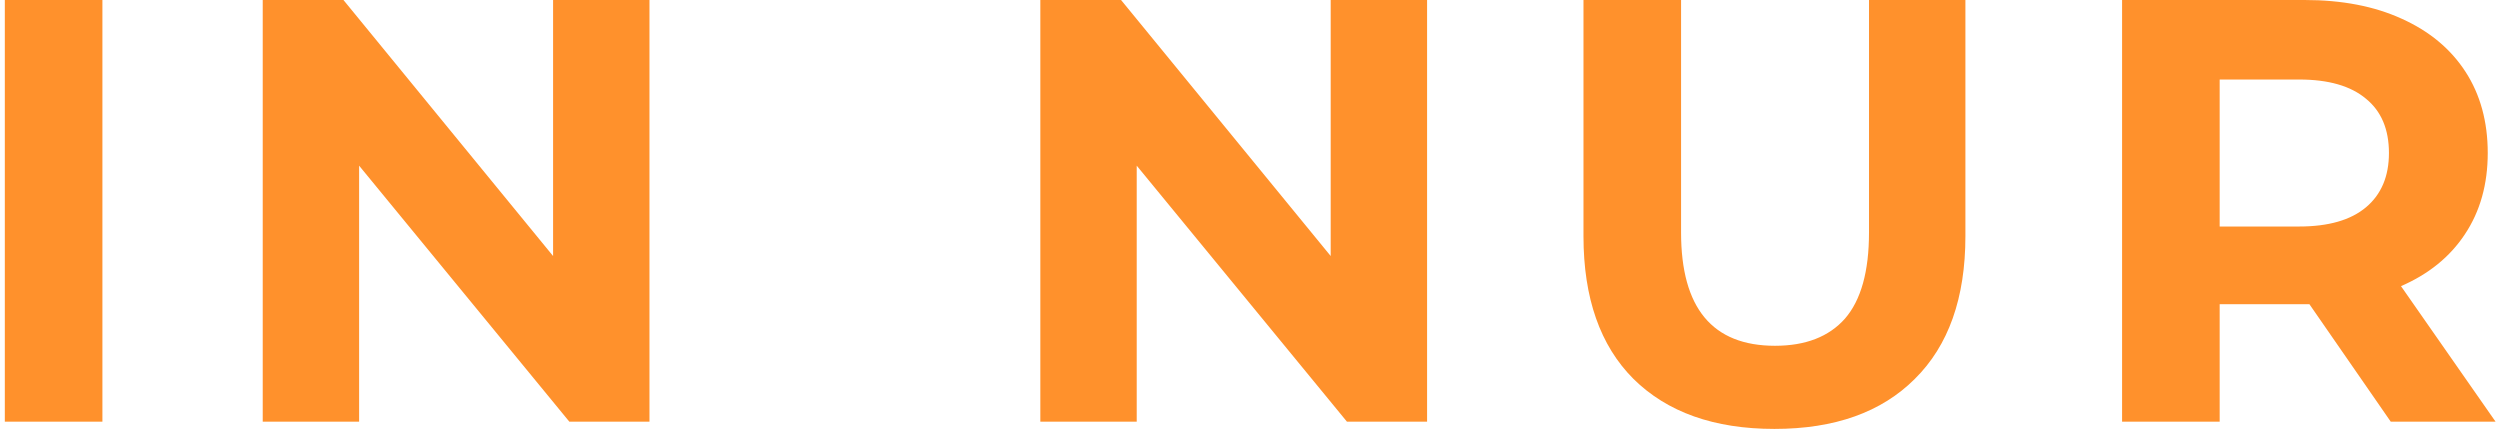 

<svg width="166" height="29" viewBox="0 0 166 29" fill="none" xmlns="http://www.w3.org/2000/svg">
<path d="M0.32 -1.90735e-06H6.8V28H0.32V-1.90735e-06ZM43.125 -1.90735e-06V28H37.805L23.845 11V28H17.445V-1.90735e-06H22.805L36.725 17V-1.90735e-06H43.125ZM94.758 -1.90735e-06V28H89.438L75.478 11V28H69.078V-1.90735e-06H74.438L88.358 17V-1.90735e-06H94.758ZM117.823 28.48C113.823 28.48 110.703 27.373 108.463 25.16C106.249 22.947 105.143 19.787 105.143 15.68V-1.90735e-06H111.623V15.44C111.623 20.453 113.703 22.96 117.863 22.96C119.889 22.96 121.436 22.36 122.503 21.16C123.569 19.933 124.102 18.027 124.102 15.44V-1.90735e-06H130.503V15.68C130.503 19.787 129.383 22.947 127.143 25.16C124.929 27.373 121.823 28.48 117.823 28.48ZM158.746 28L153.346 20.2H153.026H147.386V28H140.906V-1.90735e-06H153.026C155.506 -1.90735e-06 157.653 0.413 159.466 1.24C161.306 2.067 162.719 3.24 163.706 4.76C164.693 6.28 165.186 8.08 165.186 10.16C165.186 12.24 164.679 14.04 163.666 15.56C162.679 17.053 161.266 18.2 159.426 19L165.706 28H158.746ZM158.626 10.16C158.626 8.587 158.119 7.387 157.106 6.56C156.093 5.707 154.613 5.28 152.666 5.28H147.386V15.04H152.666C154.613 15.04 156.093 14.613 157.106 13.76C158.119 12.907 158.626 11.707 158.626 10.16Z" fill="#FF912C"/>
</svg>
